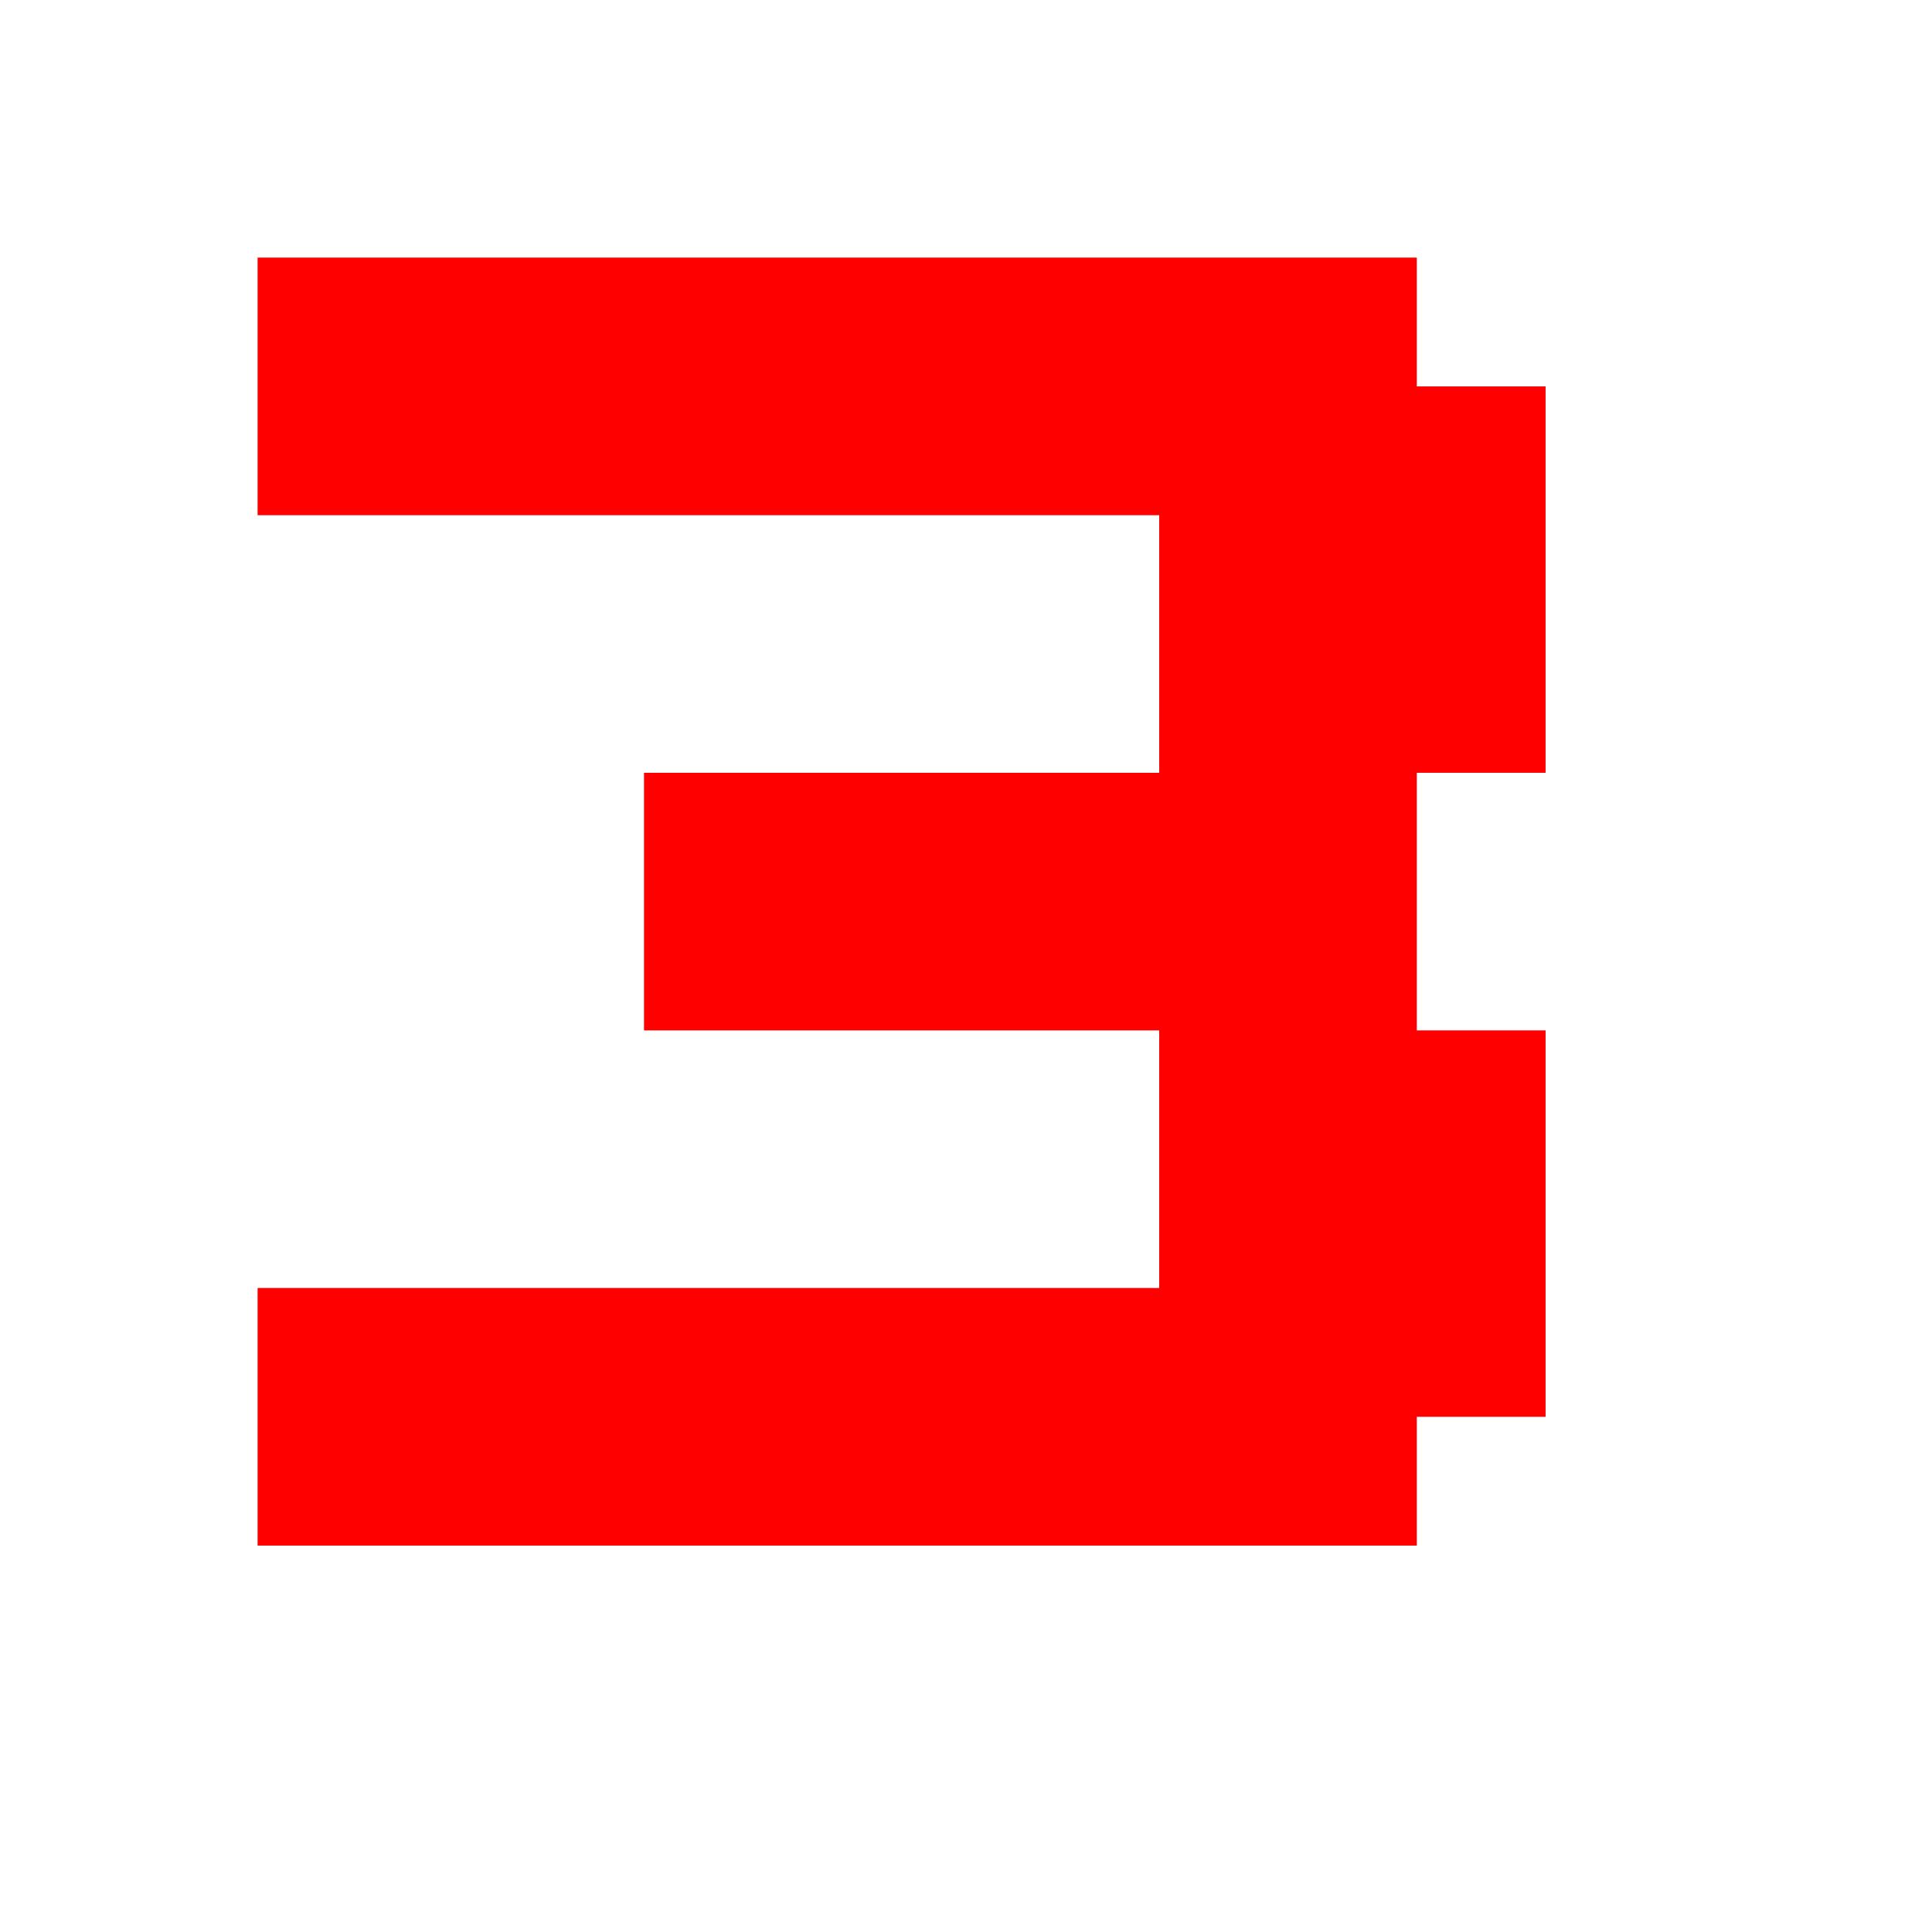 <svg xmlns="http://www.w3.org/2000/svg" viewBox="0 0 15 15"><defs><style>.cls-1{fill:none;}.cls-2{fill:red;}</style></defs><title>Prancheta 6</title><g id="Camada_2" data-name="Camada 2"><g id="_3" data-name="3"><rect class="cls-1" width="15" height="15"/><polygon class="cls-2" points="2 2 11 2 11 3 12 3 12 6 11 6 11 8 12 8 12 11 11 11 11 12 2 12 2 10 9 10 9 8 5 8 5 6 9 6 9 4 2 4 2 2"/></g></g></svg>